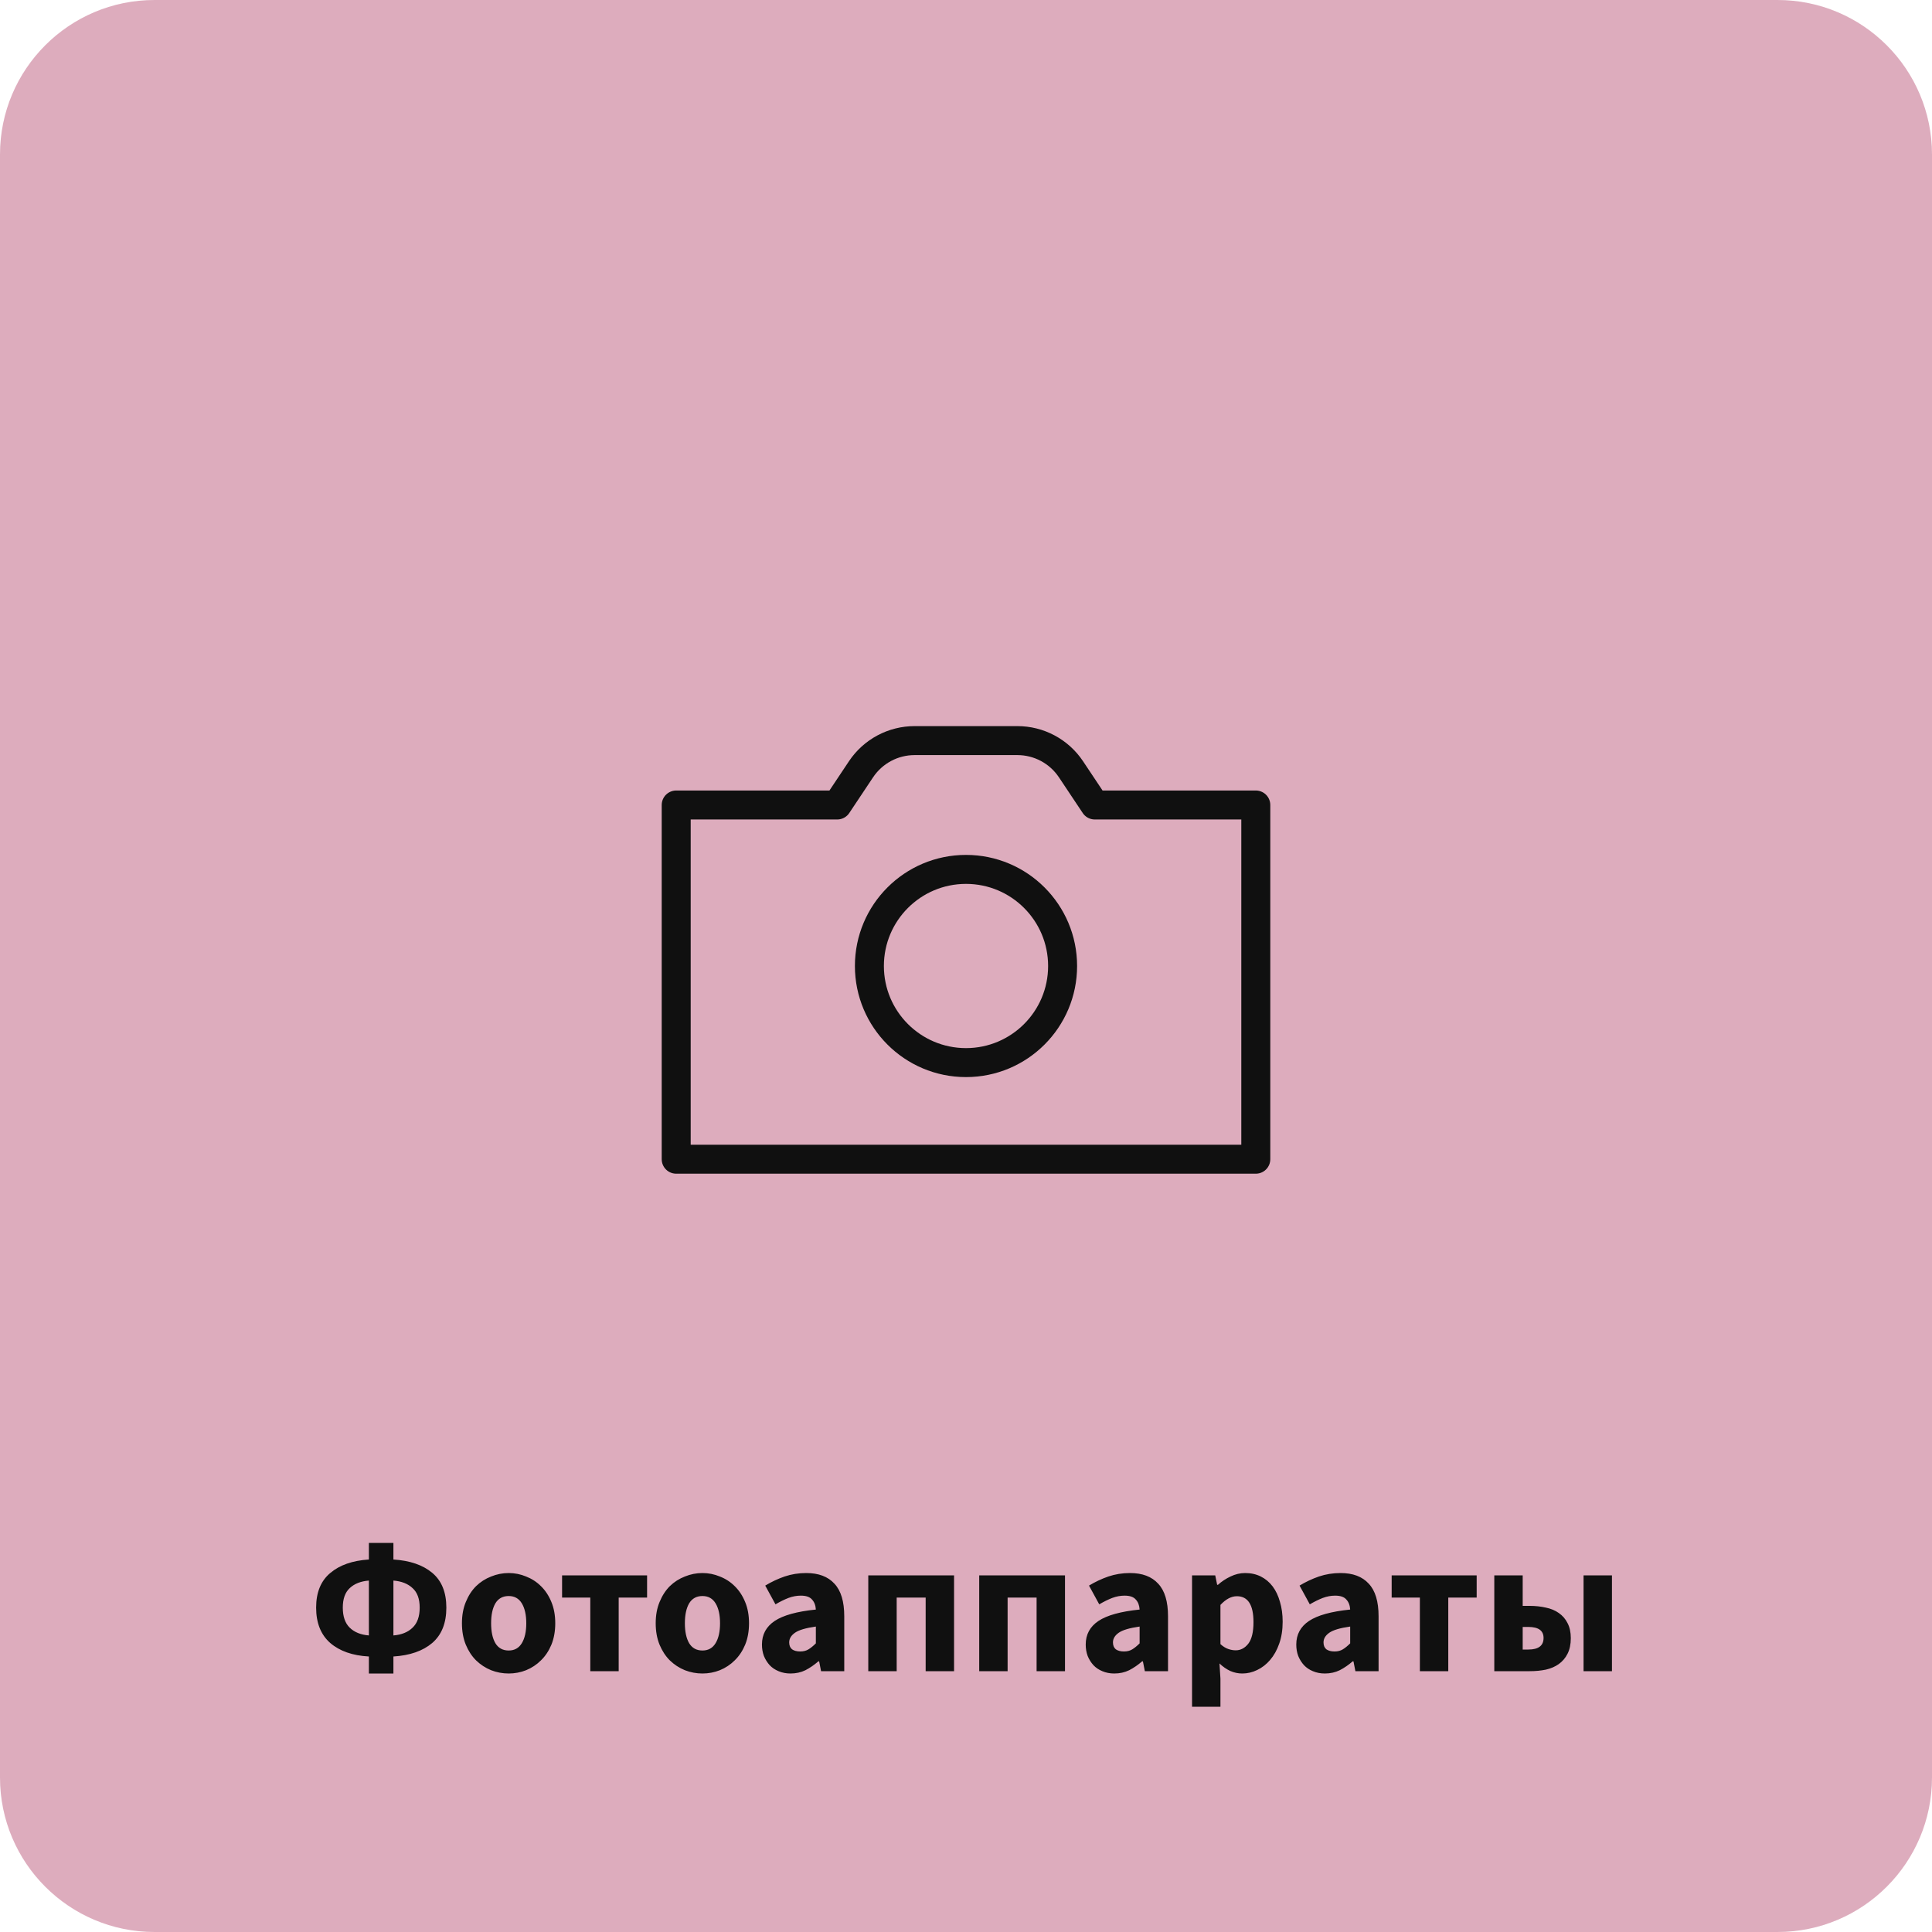 <svg width="200" height="200" viewBox="0 0 200 200" fill="none" xmlns="http://www.w3.org/2000/svg">
<g clip-path="url(#clip0)">
<path d="M0 16C0 7.163 7.163 0 16 0H184C192.837 0 200 7.163 200 16V184C200 192.837 192.837 200 184 200H16C7.163 200 0 192.837 0 184V16Z" fill="#F5BFD2"/>
<rect width="200" height="200" fill="black" fill-opacity="0.1"/>
<path d="M43.446 166.42C43.446 165.513 43.2 164.84 42.706 164.4C42.226 163.947 41.566 163.687 40.726 163.62V169.3C41.566 169.233 42.226 168.967 42.706 168.5C43.2 168.033 43.446 167.34 43.446 166.42ZM35.486 166.42C35.486 167.34 35.726 168.033 36.206 168.5C36.686 168.967 37.346 169.233 38.186 169.3V163.62C37.346 163.687 36.686 163.947 36.206 164.4C35.726 164.84 35.486 165.513 35.486 166.42ZM38.186 173.24V171.48C36.493 171.387 35.16 170.92 34.186 170.08C33.213 169.227 32.726 168.007 32.726 166.42C32.726 164.847 33.213 163.653 34.186 162.84C35.16 162.013 36.493 161.547 38.186 161.44V159.72H40.726V161.44C42.433 161.547 43.773 162.007 44.746 162.82C45.719 163.633 46.206 164.833 46.206 166.42C46.206 168.02 45.719 169.24 44.746 170.08C43.773 170.907 42.433 171.373 40.726 171.48V173.24H38.186ZM52.66 173.24C52.033 173.24 51.426 173.127 50.84 172.9C50.253 172.66 49.733 172.32 49.28 171.88C48.84 171.44 48.486 170.9 48.22 170.26C47.953 169.607 47.82 168.867 47.82 168.04C47.82 167.213 47.953 166.48 48.22 165.84C48.486 165.187 48.84 164.64 49.28 164.2C49.733 163.76 50.253 163.427 50.84 163.2C51.426 162.96 52.033 162.84 52.66 162.84C53.286 162.84 53.886 162.96 54.46 163.2C55.046 163.427 55.56 163.76 56 164.2C56.453 164.64 56.813 165.187 57.08 165.84C57.346 166.48 57.48 167.213 57.48 168.04C57.48 168.867 57.346 169.607 57.08 170.26C56.813 170.9 56.453 171.44 56 171.88C55.56 172.32 55.046 172.66 54.46 172.9C53.886 173.127 53.286 173.24 52.66 173.24ZM52.66 170.86C53.26 170.86 53.713 170.607 54.02 170.1C54.326 169.593 54.48 168.907 54.48 168.04C54.48 167.173 54.326 166.487 54.02 165.98C53.713 165.473 53.26 165.22 52.66 165.22C52.046 165.22 51.586 165.473 51.28 165.98C50.986 166.487 50.84 167.173 50.84 168.04C50.84 168.907 50.986 169.593 51.28 170.1C51.586 170.607 52.046 170.86 52.66 170.86ZM61.106 173V165.38H58.186V163.08H66.986V165.38H64.046V173H61.106ZM72.718 173.24C72.091 173.24 71.485 173.127 70.898 172.9C70.311 172.66 69.791 172.32 69.338 171.88C68.898 171.44 68.545 170.9 68.278 170.26C68.011 169.607 67.878 168.867 67.878 168.04C67.878 167.213 68.011 166.48 68.278 165.84C68.545 165.187 68.898 164.64 69.338 164.2C69.791 163.76 70.311 163.427 70.898 163.2C71.485 162.96 72.091 162.84 72.718 162.84C73.345 162.84 73.945 162.96 74.518 163.2C75.105 163.427 75.618 163.76 76.058 164.2C76.511 164.64 76.871 165.187 77.138 165.84C77.405 166.48 77.538 167.213 77.538 168.04C77.538 168.867 77.405 169.607 77.138 170.26C76.871 170.9 76.511 171.44 76.058 171.88C75.618 172.32 75.105 172.66 74.518 172.9C73.945 173.127 73.345 173.24 72.718 173.24ZM72.718 170.86C73.318 170.86 73.772 170.607 74.078 170.1C74.385 169.593 74.538 168.907 74.538 168.04C74.538 167.173 74.385 166.487 74.078 165.98C73.772 165.473 73.318 165.22 72.718 165.22C72.105 165.22 71.645 165.473 71.338 165.98C71.045 166.487 70.898 167.173 70.898 168.04C70.898 168.907 71.045 169.593 71.338 170.1C71.645 170.607 72.105 170.86 72.718 170.86ZM81.837 173.24C81.384 173.24 80.97 173.16 80.597 173C80.237 172.853 79.93 172.647 79.677 172.38C79.424 172.1 79.224 171.78 79.077 171.42C78.944 171.06 78.877 170.667 78.877 170.24C78.877 169.2 79.317 168.387 80.197 167.8C81.077 167.213 82.497 166.82 84.457 166.62C84.43 166.18 84.297 165.833 84.057 165.58C83.83 165.313 83.444 165.18 82.897 165.18C82.47 165.18 82.044 165.26 81.617 165.42C81.204 165.58 80.757 165.8 80.277 166.08L79.217 164.14C79.857 163.753 80.524 163.44 81.217 163.2C81.924 162.96 82.67 162.84 83.457 162.84C84.737 162.84 85.71 163.207 86.377 163.94C87.057 164.66 87.397 165.787 87.397 167.32V173H84.997L84.797 171.98H84.717C84.29 172.353 83.844 172.66 83.377 172.9C82.91 173.127 82.397 173.24 81.837 173.24ZM82.837 170.96C83.17 170.96 83.457 170.887 83.697 170.74C83.937 170.593 84.19 170.387 84.457 170.12V168.38C83.417 168.527 82.697 168.74 82.297 169.02C81.897 169.3 81.697 169.633 81.697 170.02C81.697 170.34 81.797 170.58 81.997 170.74C82.21 170.887 82.49 170.96 82.837 170.96ZM89.884 173V163.08H98.764V173H95.824V165.38H92.824V173H89.884ZM101.368 173V163.08H110.248V173H107.308V165.38H104.308V173H101.368ZM115.353 173.24C114.899 173.24 114.486 173.16 114.113 173C113.753 172.853 113.446 172.647 113.193 172.38C112.939 172.1 112.739 171.78 112.593 171.42C112.459 171.06 112.393 170.667 112.393 170.24C112.393 169.2 112.833 168.387 113.713 167.8C114.593 167.213 116.013 166.82 117.973 166.62C117.946 166.18 117.813 165.833 117.573 165.58C117.346 165.313 116.959 165.18 116.413 165.18C115.986 165.18 115.559 165.26 115.133 165.42C114.719 165.58 114.273 165.8 113.793 166.08L112.733 164.14C113.373 163.753 114.039 163.44 114.733 163.2C115.439 162.96 116.186 162.84 116.973 162.84C118.253 162.84 119.226 163.207 119.893 163.94C120.573 164.66 120.913 165.787 120.913 167.32V173H118.513L118.313 171.98H118.233C117.806 172.353 117.359 172.66 116.893 172.9C116.426 173.127 115.913 173.24 115.353 173.24ZM116.353 170.96C116.686 170.96 116.973 170.887 117.213 170.74C117.453 170.593 117.706 170.387 117.973 170.12V168.38C116.933 168.527 116.213 168.74 115.813 169.02C115.413 169.3 115.213 169.633 115.213 170.02C115.213 170.34 115.313 170.58 115.513 170.74C115.726 170.887 116.006 170.96 116.353 170.96ZM123.4 176.68V163.08H125.8L126 164.06H126.08C126.466 163.713 126.9 163.427 127.38 163.2C127.873 162.96 128.38 162.84 128.9 162.84C129.5 162.84 130.04 162.96 130.52 163.2C131 163.44 131.406 163.78 131.74 164.22C132.073 164.66 132.326 165.193 132.5 165.82C132.686 166.433 132.78 167.12 132.78 167.88C132.78 168.733 132.66 169.493 132.42 170.16C132.193 170.813 131.88 171.373 131.48 171.84C131.093 172.293 130.646 172.64 130.14 172.88C129.646 173.12 129.133 173.24 128.6 173.24C128.173 173.24 127.76 173.153 127.36 172.98C126.96 172.793 126.586 172.533 126.24 172.2L126.34 173.78V176.68H123.4ZM127.92 170.84C128.426 170.84 128.86 170.613 129.22 170.16C129.58 169.693 129.76 168.947 129.76 167.92C129.76 166.133 129.186 165.24 128.04 165.24C127.466 165.24 126.9 165.54 126.34 166.14V170.2C126.606 170.44 126.873 170.607 127.14 170.7C127.406 170.793 127.666 170.84 127.92 170.84ZM137.15 173.24C136.696 173.24 136.283 173.16 135.91 173C135.55 172.853 135.243 172.647 134.99 172.38C134.736 172.1 134.536 171.78 134.39 171.42C134.256 171.06 134.19 170.667 134.19 170.24C134.19 169.2 134.63 168.387 135.51 167.8C136.39 167.213 137.81 166.82 139.77 166.62C139.743 166.18 139.61 165.833 139.37 165.58C139.143 165.313 138.756 165.18 138.21 165.18C137.783 165.18 137.356 165.26 136.93 165.42C136.516 165.58 136.07 165.8 135.59 166.08L134.53 164.14C135.17 163.753 135.836 163.44 136.53 163.2C137.236 162.96 137.983 162.84 138.77 162.84C140.05 162.84 141.023 163.207 141.69 163.94C142.37 164.66 142.71 165.787 142.71 167.32V173H140.31L140.11 171.98H140.03C139.603 172.353 139.156 172.66 138.69 172.9C138.223 173.127 137.71 173.24 137.15 173.24ZM138.15 170.96C138.483 170.96 138.77 170.887 139.01 170.74C139.25 170.593 139.503 170.387 139.77 170.12V168.38C138.73 168.527 138.01 168.74 137.61 169.02C137.21 169.3 137.01 169.633 137.01 170.02C137.01 170.34 137.11 170.58 137.31 170.74C137.523 170.887 137.803 170.96 138.15 170.96ZM146.985 173V165.38H144.065V163.08H152.865V165.38H149.925V173H146.985ZM154.689 173V163.08H157.629V166.24H158.349C158.949 166.24 159.509 166.3 160.029 166.42C160.549 166.527 160.995 166.713 161.369 166.98C161.755 167.247 162.055 167.593 162.269 168.02C162.495 168.447 162.609 168.967 162.609 169.58C162.609 170.22 162.495 170.76 162.269 171.2C162.055 171.627 161.755 171.98 161.369 172.26C160.995 172.527 160.549 172.72 160.029 172.84C159.509 172.947 158.949 173 158.349 173H154.689ZM157.629 170.76H158.209C159.262 170.76 159.789 170.36 159.789 169.56C159.789 168.8 159.262 168.42 158.209 168.42H157.629V170.76ZM163.929 173V163.08H166.869V173H163.929Z" fill="#101010"/>
<path d="M86.667 83.333L89.133 79.633C89.742 78.721 90.567 77.972 91.535 77.455C92.502 76.937 93.583 76.667 94.68 76.667H105.32C106.417 76.667 107.498 76.937 108.465 77.455C109.433 77.972 110.258 78.721 110.867 79.633L113.333 83.333H130V120H70V83.333H86.667Z" stroke="#101010" stroke-width="3" stroke-linecap="round" stroke-linejoin="round"/>
<path d="M100 110C105.523 110 110 105.523 110 100C110 94.477 105.523 90 100 90C94.477 90 90 94.477 90 100C90 105.523 94.477 110 100 110Z" stroke="#101010" stroke-width="3" stroke-linecap="round" stroke-linejoin="round"/>
</g>
<defs>
<clipPath id="clip0">
<path d="M0 16C0 7.163 7.163 0 16 0H184C192.837 0 200 7.163 200 16V184C200 192.837 192.837 200 184 200H16C7.163 200 0 192.837 0 184V16Z" fill="white"/>
</clipPath>
</defs>
</svg>
